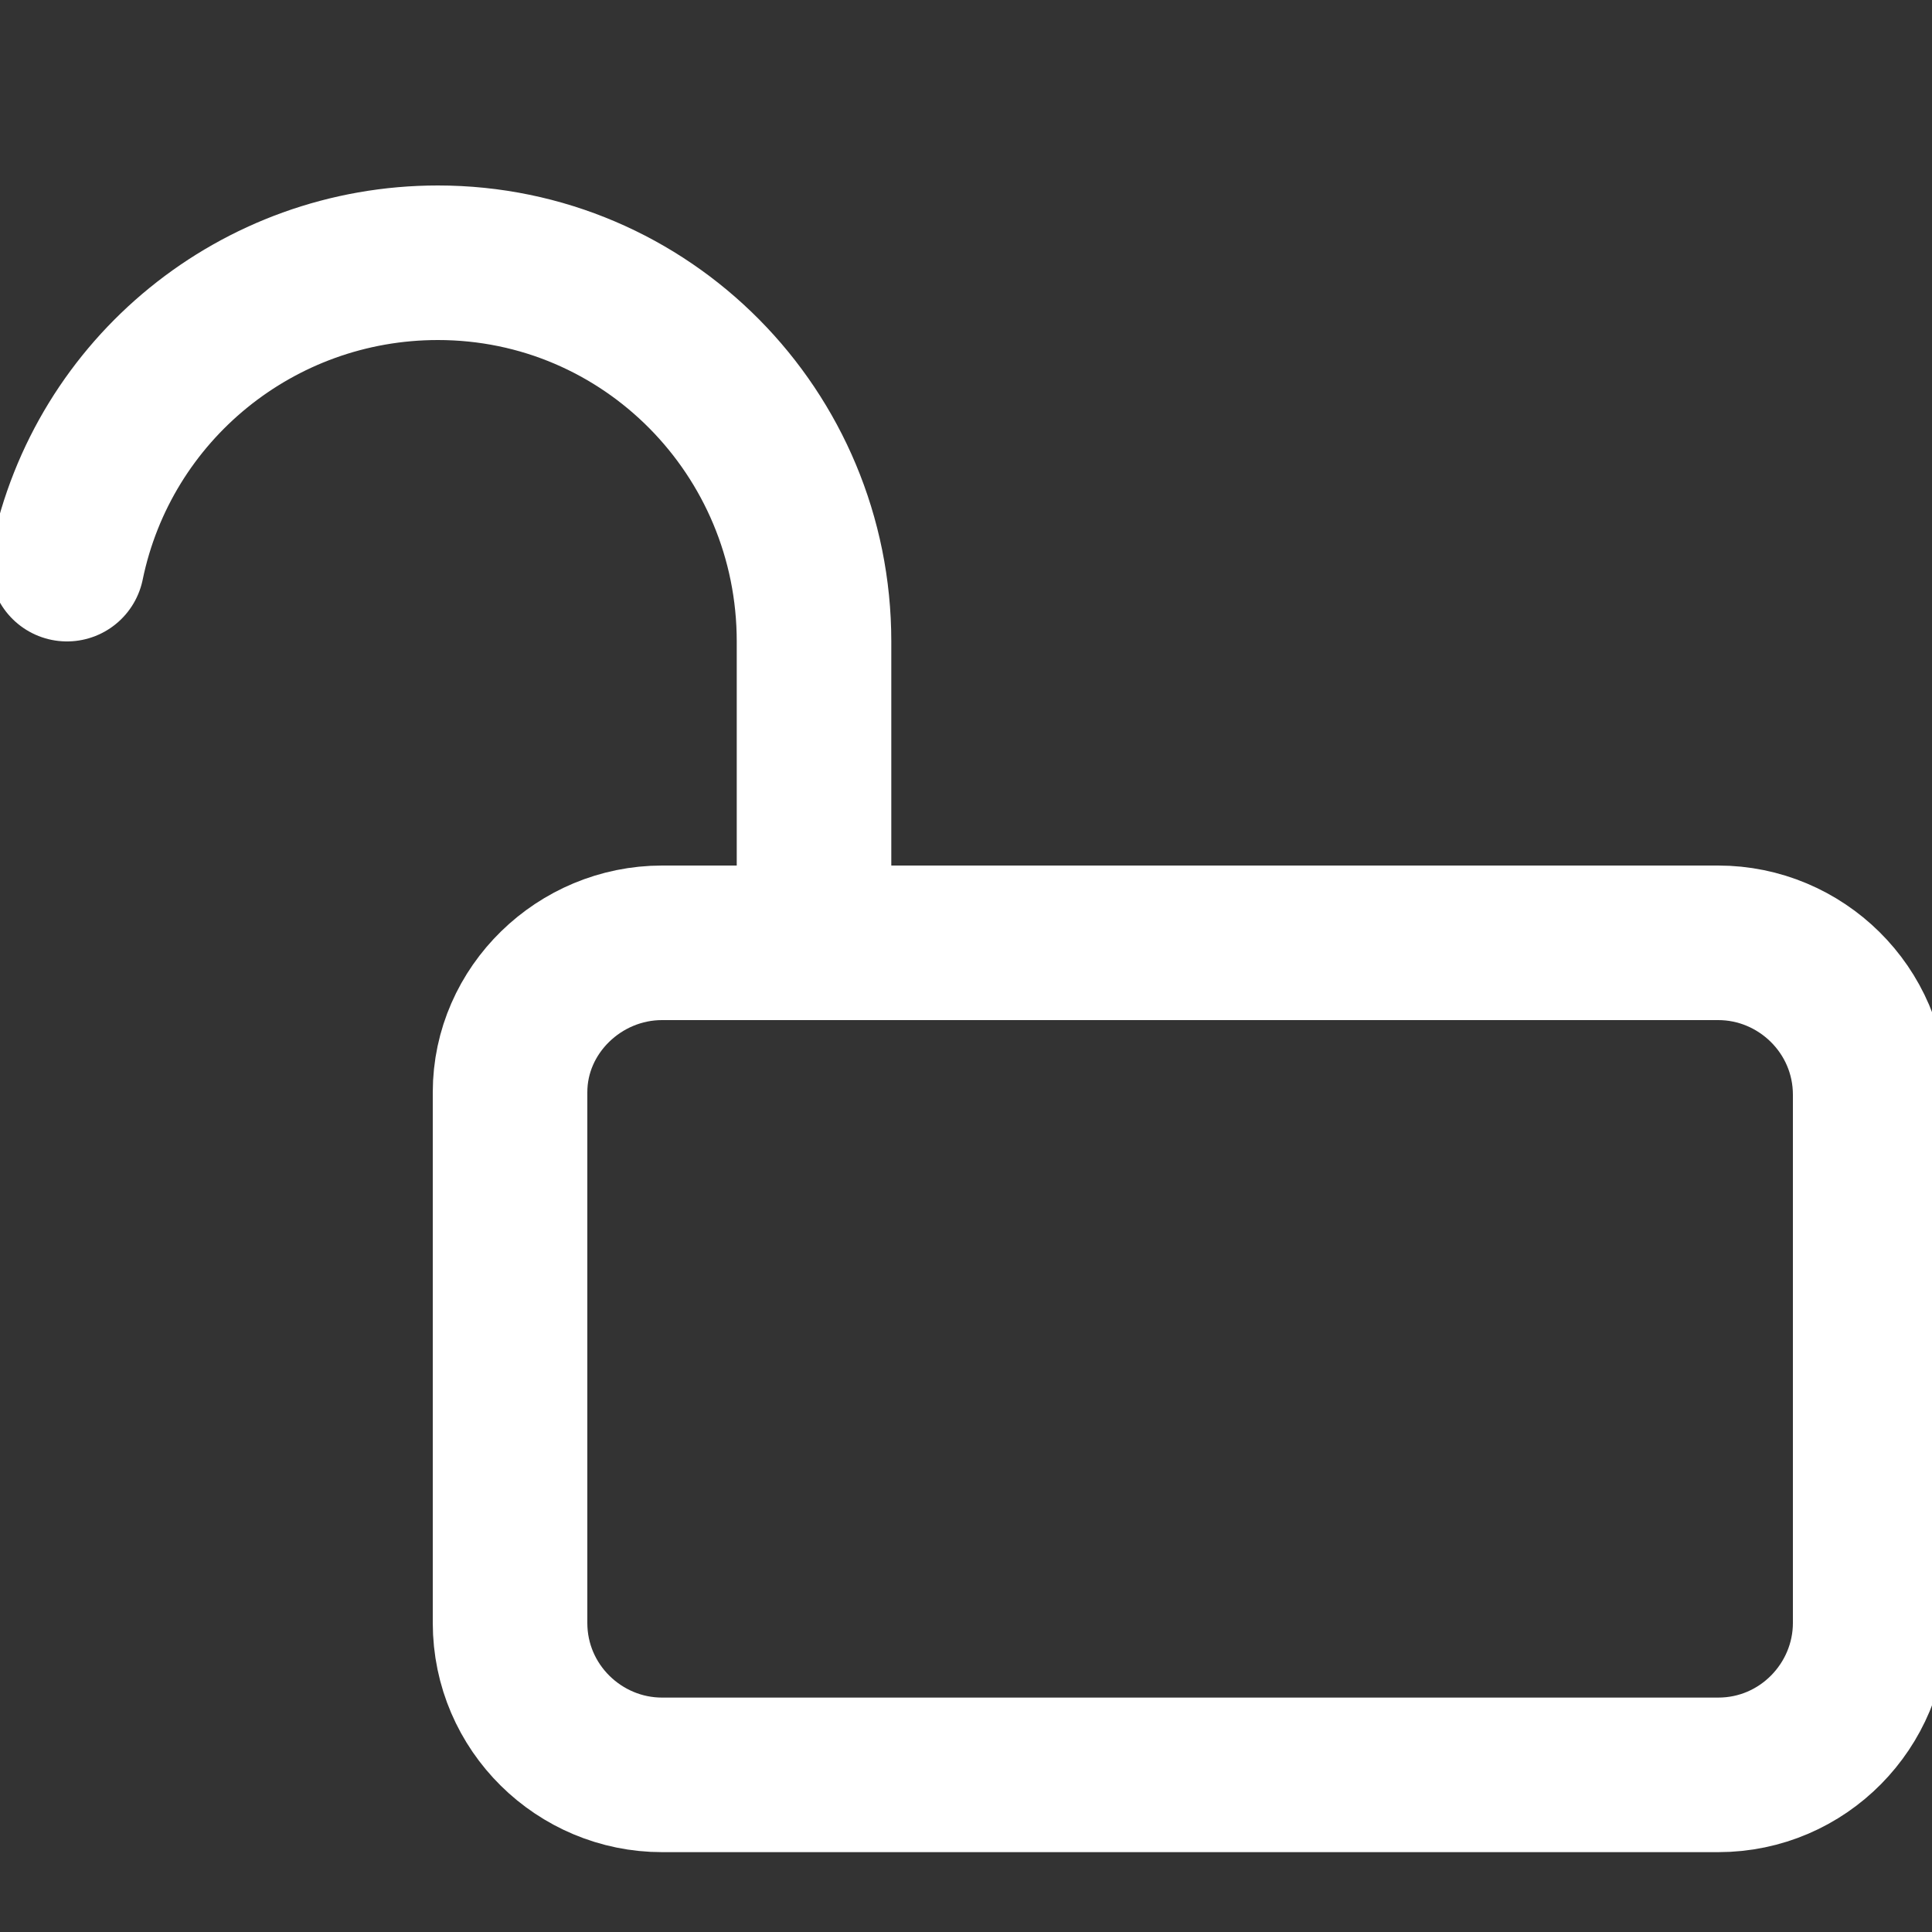 <?xml version="1.0" encoding="utf-8"?>
<!-- Generator: Adobe Illustrator 22.0.1, SVG Export Plug-In . SVG Version: 6.00 Build 0)  -->
<svg version="1.1" id="Layer_1" xmlns="http://www.w3.org/2000/svg" xmlns:xlink="http://www.w3.org/1999/xlink" x="0px" y="0px"
	 viewBox="0 0 75 75" style="enable-background:new 0 0 75 75;" xml:space="preserve">
<rect x="0" y="0" width="75" height="75" fill="#333333" stroke="none"/>
<style type="text/css">
	.st0{fill:none;stroke:#FFFFFF;stroke-width:6;stroke-linecap:round;stroke-linejoin:round;}
</style>
<path class="st0" d="M25.7,36.6h41c3.2,0,5.9,2.6,5.9,5.9v20.5c0,3.2-2.6,5.9-5.9,5.9h-41c-3.2,0-5.9-2.6-5.9-5.9V42.4
	C19.8,39.2,22.5,36.6,25.7,36.6z"/>
<path class="st0" d="M2.6,21.9c1.4-6.8,7.4-11.7,14.4-11.7c8.1,0,14.6,6.6,14.6,14.7v11.7"/>
</svg>
